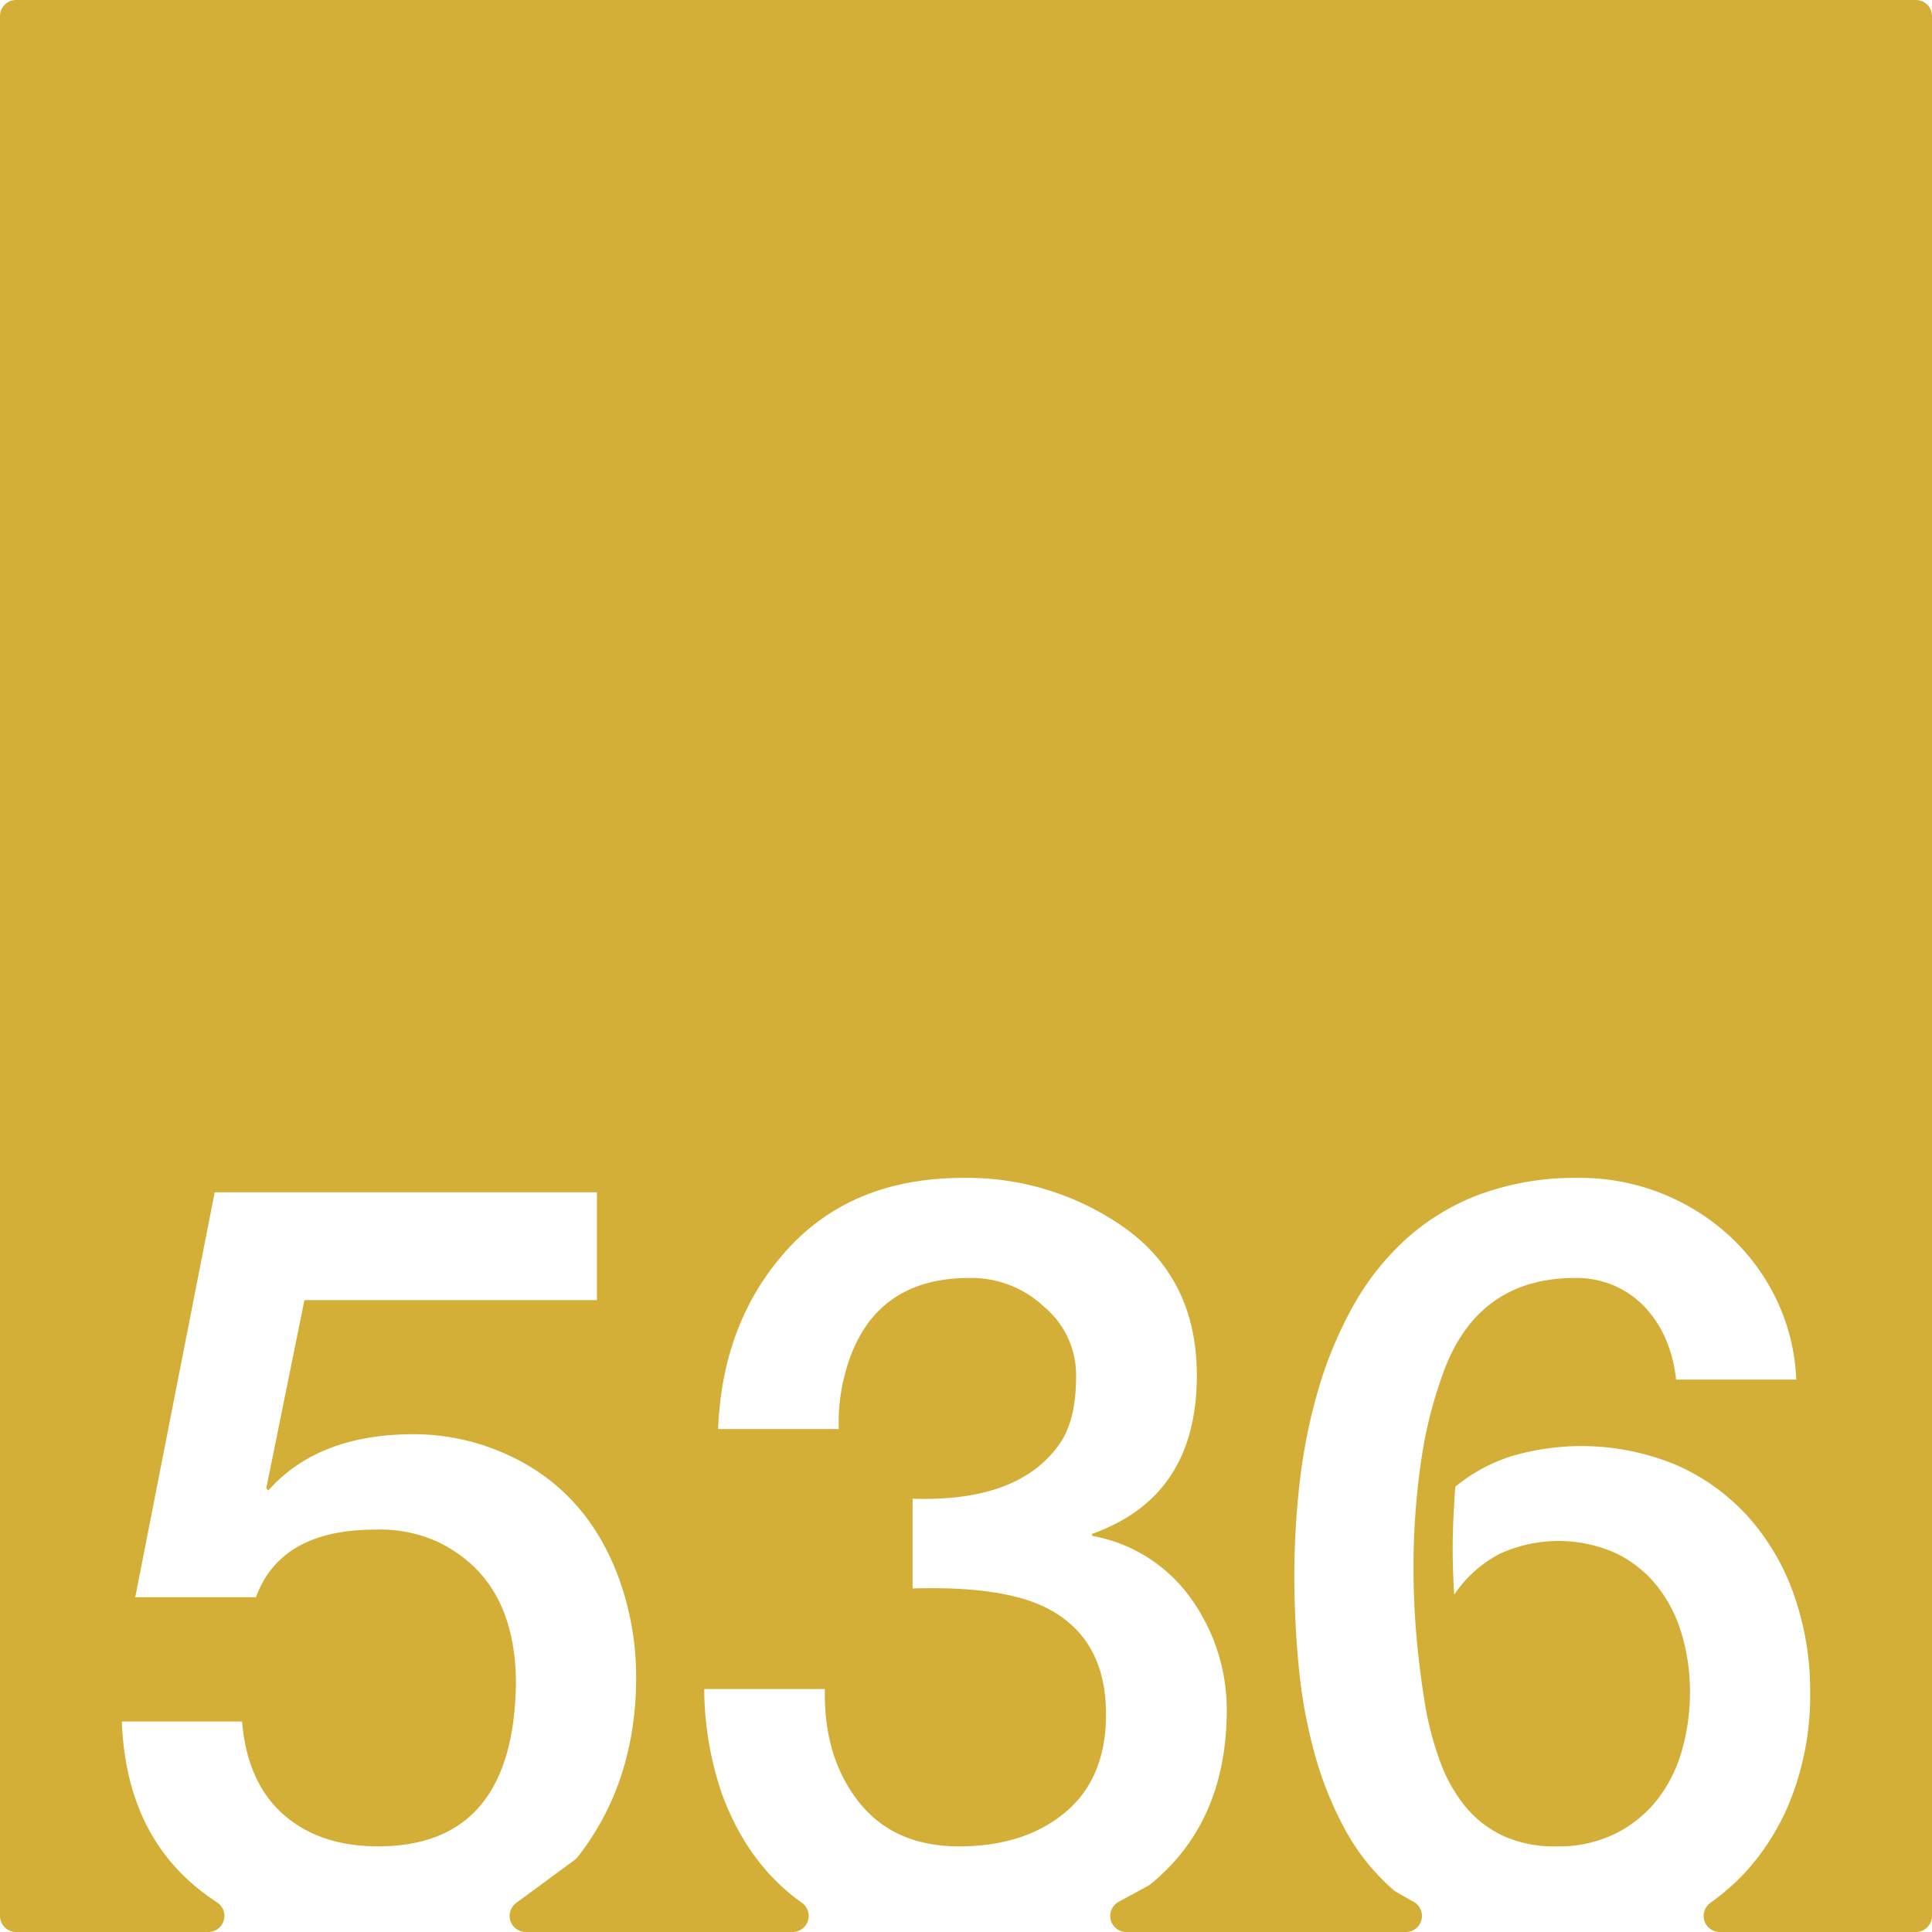 <svg xmlns="http://www.w3.org/2000/svg" width="120mm" height="120mm" viewBox="0 0 340.158 340.157">
  <g id="Zimmernummer">
      <g id="Z-03-536-M">
        <path fill="#D4AF37" stroke="none" d="M337.323,0H2.835A2.835,2.835,0,0,0,0,2.835V337.323a2.834,2.834,0,0,0,2.834,2.834H36.685a2.831,2.831,0,0,0,1.524-5.215,40.607,40.607,0,0,1-3.316-2.413Q22.178,322.268,21.451,303.1H42.613q.906,10.716,7.266,16.347t16.711,5.631q23.791,0,24.248-28.609,0-18.344-13.713-24.975a24.5,24.5,0,0,0-11.08-2.18q-16.62,0-20.981,11.9H23.812L37.8,209.922h67.3V228.9H53.6l-6.721,33.151.363.363q8.81-9.9,25.611-9.9a39.509,39.509,0,0,1,15.713,3.269q14.986,6.452,20.707,22.979A50.861,50.861,0,0,1,112,295.293q0,18.483-10.283,31.649a2.932,2.932,0,0,1-.58.56l-10.253,7.537a2.834,2.834,0,0,0,1.679,5.118h46.99a2.835,2.835,0,0,0,1.6-5.172q-9.388-6.654-13.987-18.985a57.909,57.909,0,0,1-3.178-18.619H145.24q-.272,11.9,5.9,19.8t17.711,7.9q11.53,0,18.708-5.994t7.174-17.256q0-13.623-10.806-18.891-7.629-3.723-23.25-3.269v-15.8q19.344.636,26.338-10.353,2.451-4.088,2.451-11.262a15.671,15.671,0,0,0-5.631-12.17,18.688,18.688,0,0,0-12.9-5.086q-17.709-.09-22.16,16.893a32.629,32.629,0,0,0-1.09,9.716H126.439q.728-18.981,12.17-31.6t30.971-12.623a47.991,47.991,0,0,1,28.7,8.99q12.443,9.083,12.442,25.793,0,21.344-18.436,27.883v.363a27.205,27.205,0,0,1,17.438,11.08,33.61,33.61,0,0,1,6.265,19.8q-.09,19.546-13.4,30.427a2.992,2.992,0,0,1-.469.313l-5.161,2.805a2.834,2.834,0,0,0,1.353,5.325H247.52a2.834,2.834,0,0,0,1.4-5.3l-3.106-1.77a3.02,3.02,0,0,1-.5-.355,38.68,38.68,0,0,1-8.486-10.6,62.45,62.45,0,0,1-5.4-13.488,90.08,90.08,0,0,1-2.77-15.258q-.772-7.989-.771-15.985a144.158,144.158,0,0,1,.953-16.482,97.415,97.415,0,0,1,3.224-16.121,70.9,70.9,0,0,1,6.04-14.623,46.694,46.694,0,0,1,9.308-11.9,40.736,40.736,0,0,1,13.123-7.992,48.681,48.681,0,0,1,17.485-2.906,38.928,38.928,0,0,1,26.337,10.08,37.126,37.126,0,0,1,8.356,11.217,35.8,35.8,0,0,1,3.541,14.213h-21.16a24.094,24.094,0,0,0-1.727-6.9,19.19,19.19,0,0,0-3.633-5.72,16.457,16.457,0,0,0-5.4-3.86A16.748,16.748,0,0,0,277.383,225q-16.8,0-22.977,15.893a76.735,76.735,0,0,0-4.269,16.847,129.861,129.861,0,0,0-1.272,18.119q0,6.63.59,12.942t1.59,12.125a55.923,55.923,0,0,0,2.543,9.308,27.239,27.239,0,0,0,4.314,7.721,19.069,19.069,0,0,0,6.629,5.221,21.676,21.676,0,0,0,9.492,1.908,22.7,22.7,0,0,0,10.444-2.271,21.647,21.647,0,0,0,7.357-6,25.06,25.06,0,0,0,4.313-8.671,37.165,37.165,0,0,0,1.408-10.219,35.466,35.466,0,0,0-1.453-10.217,24.82,24.82,0,0,0-4.36-8.492,20.975,20.975,0,0,0-7.265-5.766,24.8,24.8,0,0,0-20.434.135,21.744,21.744,0,0,0-7.992,7.176q-.273-4.088-.273-8.084,0-2.812.136-5.494t.319-5.405a29.122,29.122,0,0,1,9.943-5.4,43.467,43.467,0,0,1,29.154,1.635,37.2,37.2,0,0,1,12.67,9.263,41,41,0,0,1,7.946,13.758,50.981,50.981,0,0,1,2.771,16.985,50.187,50.187,0,0,1-3.135,18.027,41.834,41.834,0,0,1-8.808,14.168,43.026,43.026,0,0,1-5.635,4.822,2.829,2.829,0,0,0,1.664,5.122h34.53a2.835,2.835,0,0,0,2.835-2.835V2.835A2.835,2.835,0,0,0,337.323,0Z"/>
      </g>
    </g>
</svg>

